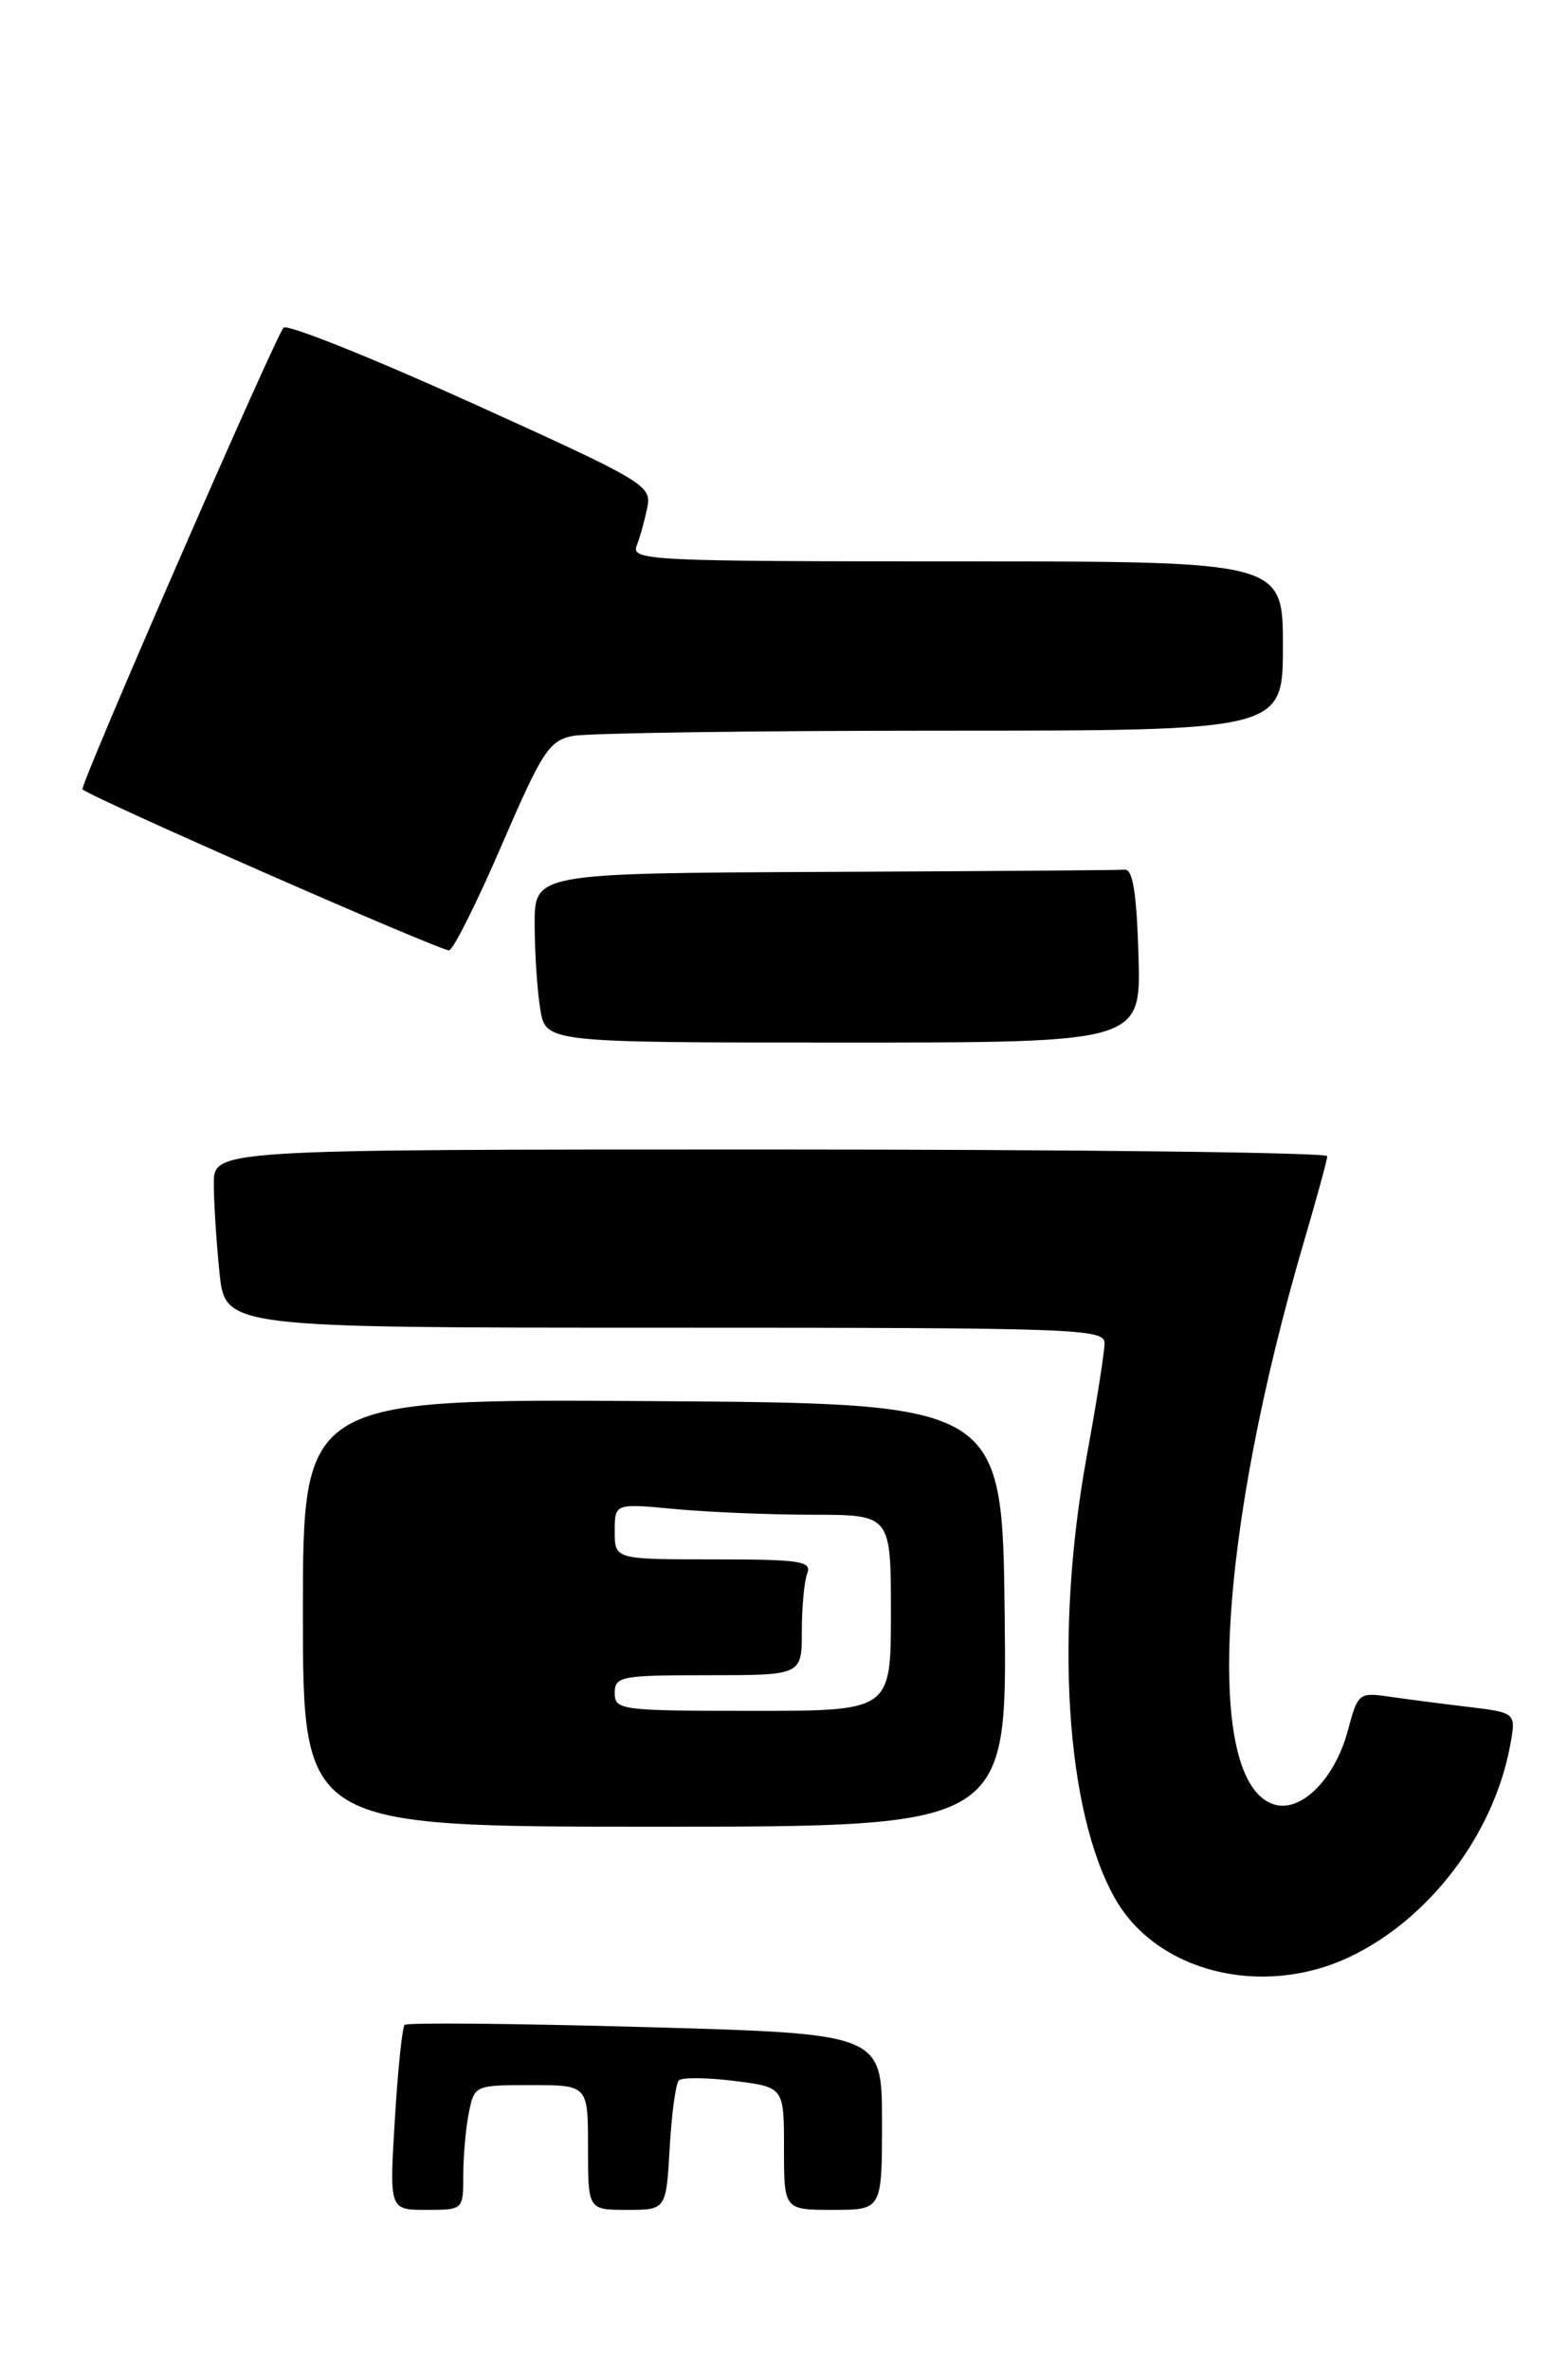 <?xml version="1.0" encoding="UTF-8" standalone="no"?>
<!DOCTYPE svg PUBLIC "-//W3C//DTD SVG 1.1//EN" "http://www.w3.org/Graphics/SVG/1.1/DTD/svg11.dtd" >
<svg xmlns="http://www.w3.org/2000/svg" xmlns:xlink="http://www.w3.org/1999/xlink" version="1.1" viewBox="0 0 176 266">
 <g >
 <path fill="currentColor"
d=" M 151.50 219.61 C 160.46 215.35 167.67 205.84 169.51 195.86 C 170.18 192.21 170.18 192.21 164.84 191.56 C 161.90 191.21 157.91 190.69 155.97 190.41 C 152.53 189.91 152.41 190.00 151.29 194.21 C 149.83 199.66 146.02 203.46 142.99 202.50 C 135.13 200.00 136.64 172.37 146.46 139.00 C 147.83 134.32 148.97 130.16 148.98 129.75 C 148.99 129.34 120.88 129.00 86.50 129.00 C 24.00 129.00 24.00 129.00 24.00 132.85 C 24.00 134.97 24.29 139.47 24.64 142.85 C 25.28 149.00 25.28 149.00 74.64 149.00 C 120.99 149.00 124.00 149.11 123.98 150.75 C 123.98 151.71 123.08 157.41 121.98 163.42 C 118.36 183.33 119.62 203.22 125.13 213.01 C 129.79 221.31 141.66 224.28 151.50 219.61 Z  M 112.77 181.25 C 112.50 157.50 112.50 157.50 73.25 157.24 C 34.00 156.98 34.00 156.98 34.00 180.99 C 34.00 205.00 34.00 205.00 73.52 205.00 C 113.04 205.00 113.04 205.00 112.77 181.25 Z  M 127.79 107.25 C 127.58 100.20 127.15 97.53 126.25 97.60 C 125.56 97.66 110.38 97.77 92.50 97.85 C 60.00 98.00 60.00 98.00 60.01 103.75 C 60.02 106.91 60.30 111.19 60.64 113.25 C 61.26 117.00 61.26 117.00 94.67 117.00 C 128.07 117.00 128.07 117.00 127.79 107.25 Z  M 56.34 94.78 C 60.87 84.30 61.63 83.12 64.30 82.59 C 65.92 82.27 84.52 82.00 105.63 82.00 C 144.00 82.00 144.00 82.00 144.00 72.50 C 144.00 63.00 144.00 63.00 107.39 63.00 C 72.94 63.00 70.83 62.90 71.46 61.25 C 71.84 60.29 72.37 58.35 72.66 56.94 C 73.15 54.47 72.42 54.04 52.88 45.19 C 41.72 40.14 32.25 36.35 31.83 36.77 C 30.95 37.65 8.90 88.24 9.26 88.58 C 10.30 89.55 49.71 106.85 50.42 106.65 C 50.92 106.51 53.59 101.17 56.34 94.78 Z  M 44.32 237.87 C 44.65 232.29 45.15 227.51 45.42 227.24 C 45.69 226.97 57.86 227.08 72.46 227.49 C 99.00 228.23 99.00 228.23 99.00 238.11 C 99.00 248.00 99.00 248.00 93.50 248.00 C 88.00 248.00 88.00 248.00 88.00 241.12 C 88.00 234.23 88.00 234.23 82.42 233.53 C 79.34 233.15 76.55 233.12 76.20 233.47 C 75.85 233.82 75.38 237.23 75.17 241.05 C 74.77 248.00 74.77 248.00 70.39 248.00 C 66.00 248.00 66.00 248.00 66.00 241.00 C 66.00 234.00 66.00 234.00 59.62 234.00 C 53.28 234.00 53.25 234.02 52.62 237.12 C 52.28 238.84 52.00 241.99 52.00 244.12 C 52.00 248.00 52.00 248.00 47.85 248.00 C 43.70 248.00 43.70 248.00 44.32 237.87 Z  M 69.00 190.00 C 69.00 188.13 69.67 188.00 79.50 188.00 C 90.00 188.00 90.00 188.00 90.00 183.08 C 90.00 180.38 90.27 177.45 90.61 176.58 C 91.14 175.20 89.82 175.00 80.11 175.00 C 69.00 175.00 69.00 175.00 69.00 171.86 C 69.00 168.71 69.00 168.71 75.75 169.35 C 79.46 169.70 86.44 169.99 91.25 169.99 C 100.00 170.00 100.00 170.00 100.00 181.00 C 100.00 192.00 100.00 192.00 84.50 192.00 C 69.67 192.00 69.00 191.91 69.00 190.00 Z "/>
</g>
</svg>